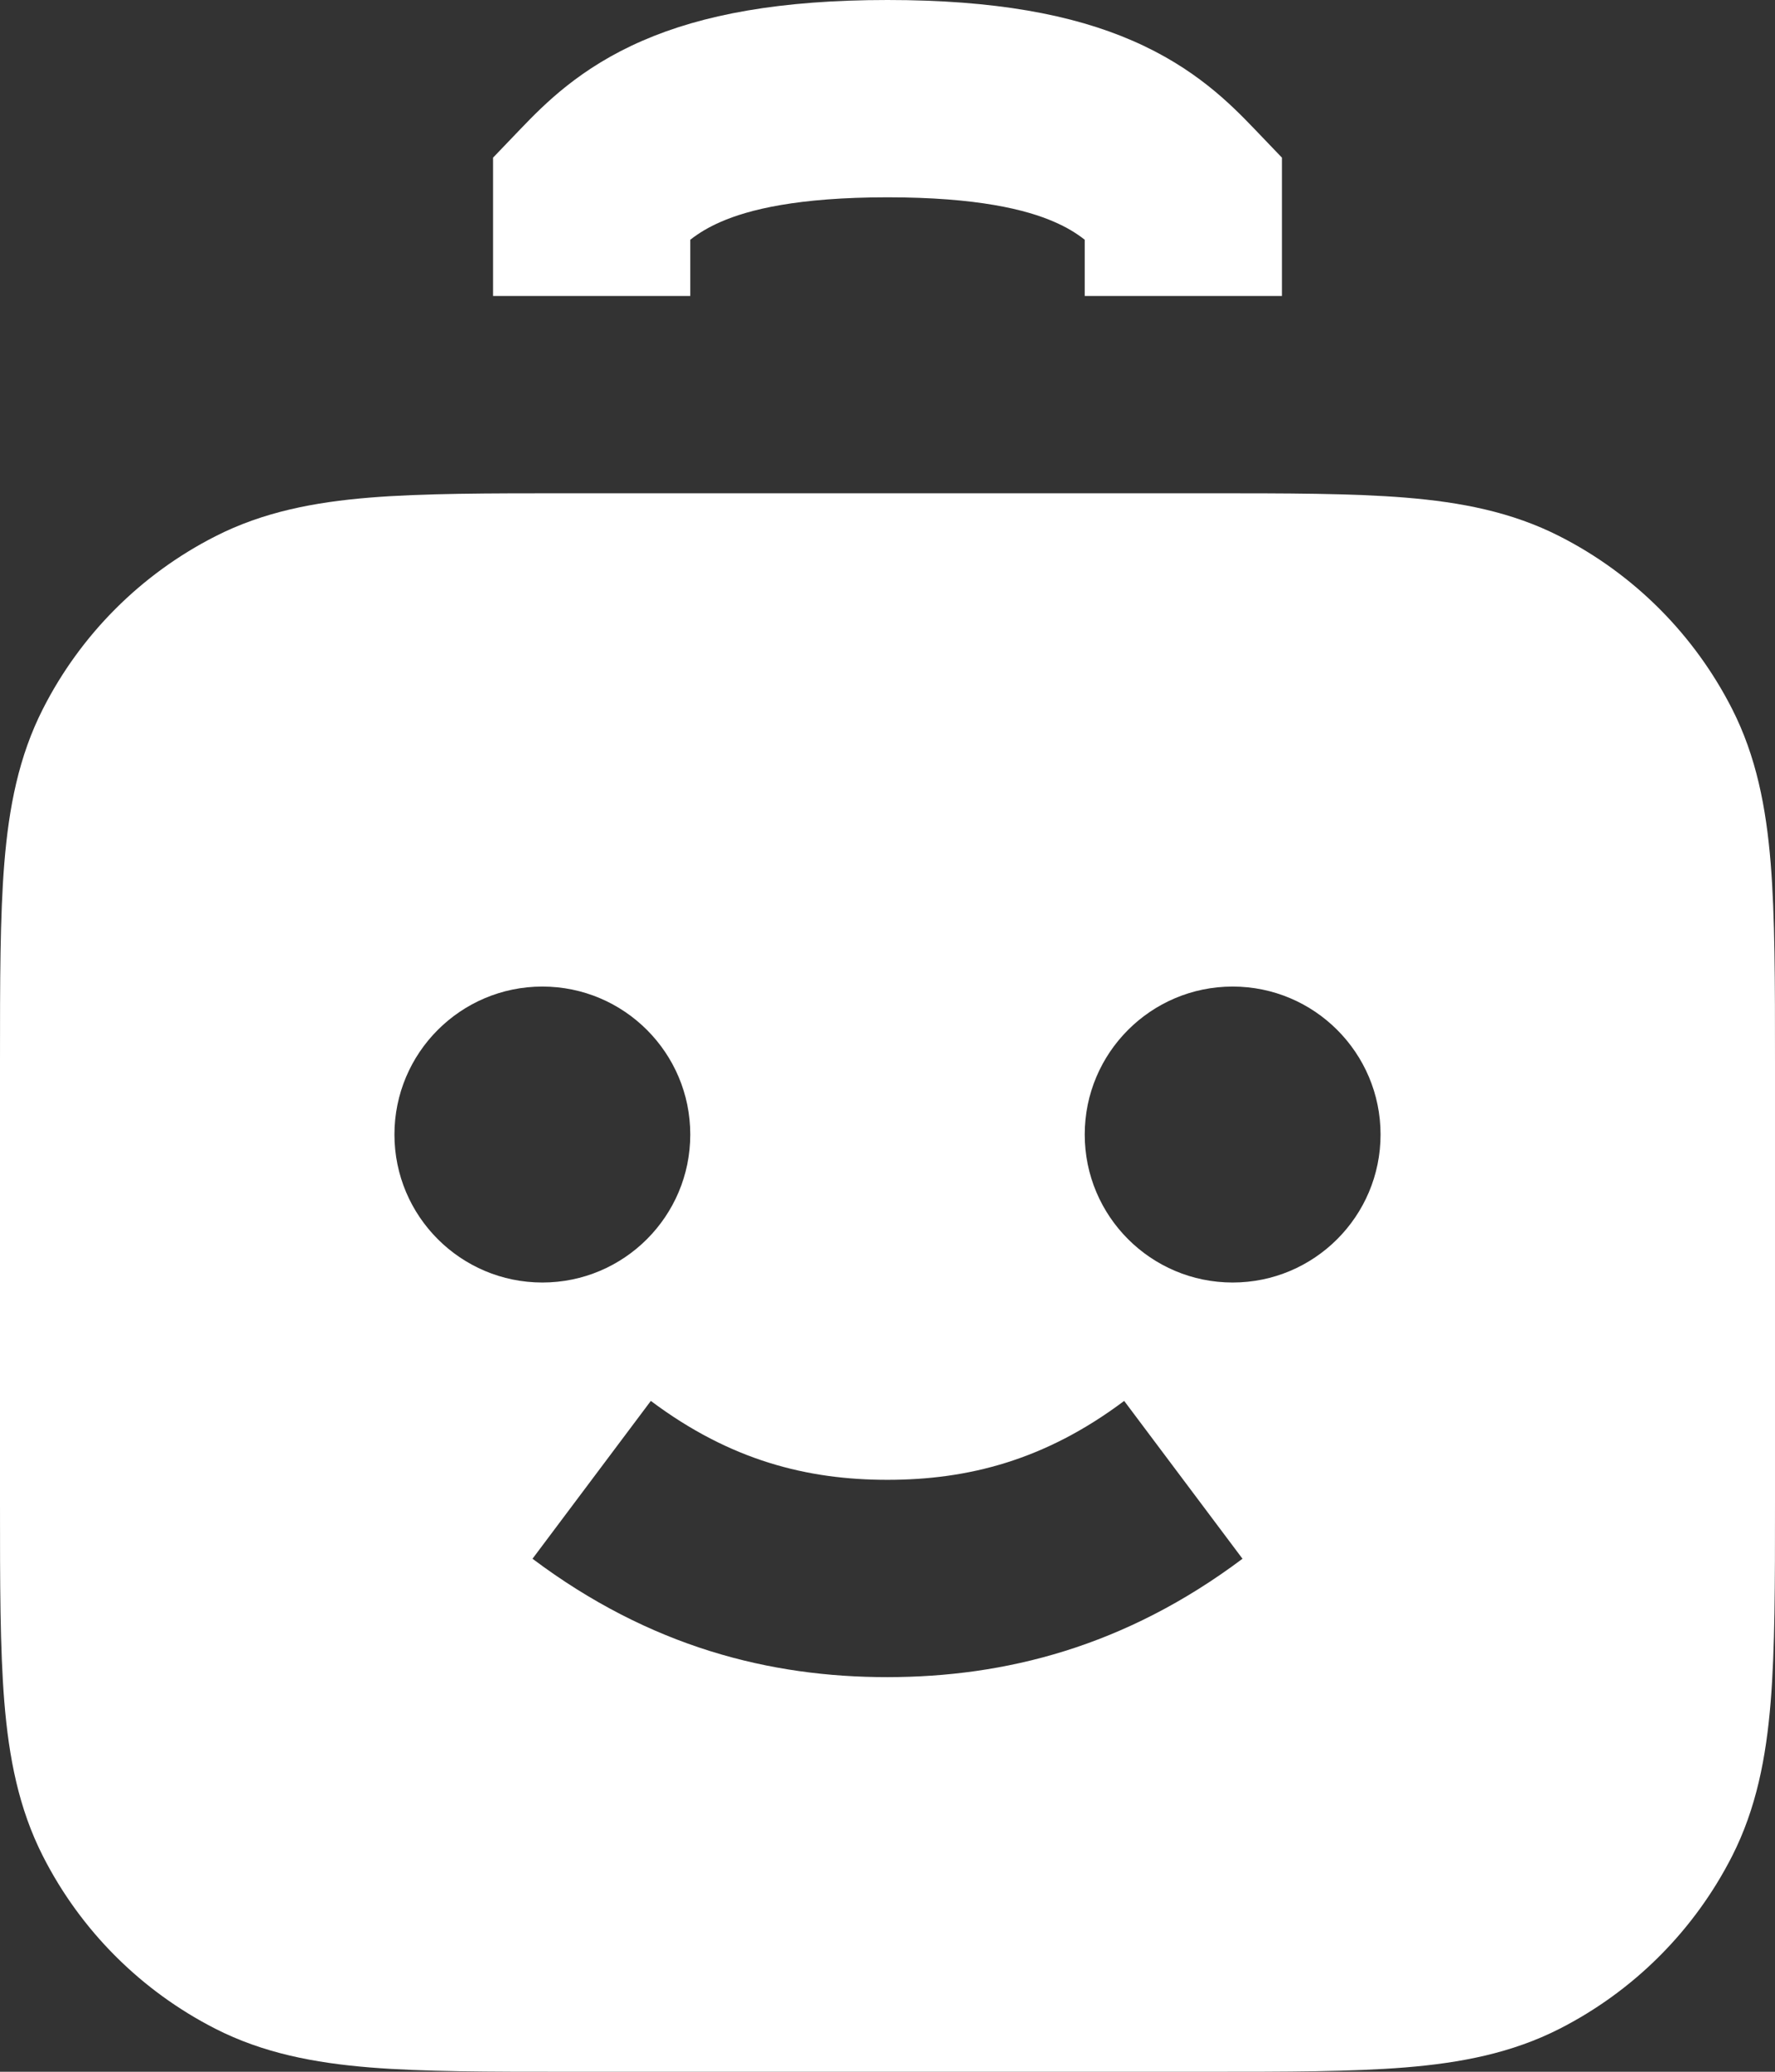 <svg width="18" height="21" viewBox="0 0 18 21" fill="none" xmlns="http://www.w3.org/2000/svg">
<rect x="0" y="0" width="18" height="21" fill="#333333" stroke="none"/>
<path d="M7 3L7 2.43C7.089 2.361 7.186 2.302 7.311 2.248C7.591 2.126 8.085 2 9 2C9.915 2 10.409 2.126 10.689 2.248C10.814 2.302 10.912 2.361 11 2.43V3H13V1.598L12.722 1.308C12.479 1.055 12.117 0.687 11.485 0.413C10.874 0.147 10.085 0 9 0C7.915 0 7.126 0.147 6.515 0.413C5.883 0.687 5.521 1.055 5.278 1.308L5 1.598L5 3L7 3Z" fill="white"/>
<path fill-rule="evenodd" clip-rule="evenodd" d="M5.759 5H12.241C13.046 5 13.711 5 14.252 5.044C14.814 5.09 15.331 5.189 15.816 5.436C16.569 5.819 17.18 6.431 17.564 7.184C17.811 7.669 17.91 8.186 17.956 8.748C18 9.289 18 9.954 18 10.759V15.241C18 16.046 18 16.711 17.956 17.252C17.91 17.814 17.811 18.331 17.564 18.816C17.18 19.569 16.569 20.18 15.816 20.564C15.331 20.811 14.814 20.91 14.252 20.956C13.711 21 13.046 21 12.242 21H5.759C4.954 21 4.289 21 3.748 20.956C3.186 20.91 2.669 20.811 2.184 20.564C1.431 20.18 0.819 19.569 0.436 18.816C0.189 18.331 0.09 17.814 0.044 17.252C-2.14241e-05 16.711 -1.15594e-05 16.046 3.91215e-07 15.241V10.759C-1.15594e-05 9.954 -2.14241e-05 9.289 0.044 8.748C0.09 8.186 0.189 7.669 0.436 7.184C0.819 6.431 1.431 5.819 2.184 5.436C2.669 5.189 3.186 5.09 3.748 5.044C4.289 5 4.954 5 5.759 5ZM9.001 17C7.81 17.001 6.593 16.695 5.4 15.8L6.6 14.2C7.407 14.805 8.189 15 8.999 15C9.81 15 10.594 14.805 11.4 14.2L12.6 15.8C11.406 16.695 10.188 16.999 9.001 17ZM5.5 10C4.672 10 4 10.672 4 11.5C4 12.328 4.672 13 5.5 13C6.328 13 7 12.328 7 11.5C7 10.672 6.328 10 5.5 10ZM11 11.5C11 10.672 11.672 10 12.5 10C13.328 10 14 10.672 14 11.5C14 12.328 13.328 13 12.5 13C11.672 13 11 12.328 11 11.5Z" fill="white"/>
</svg>
